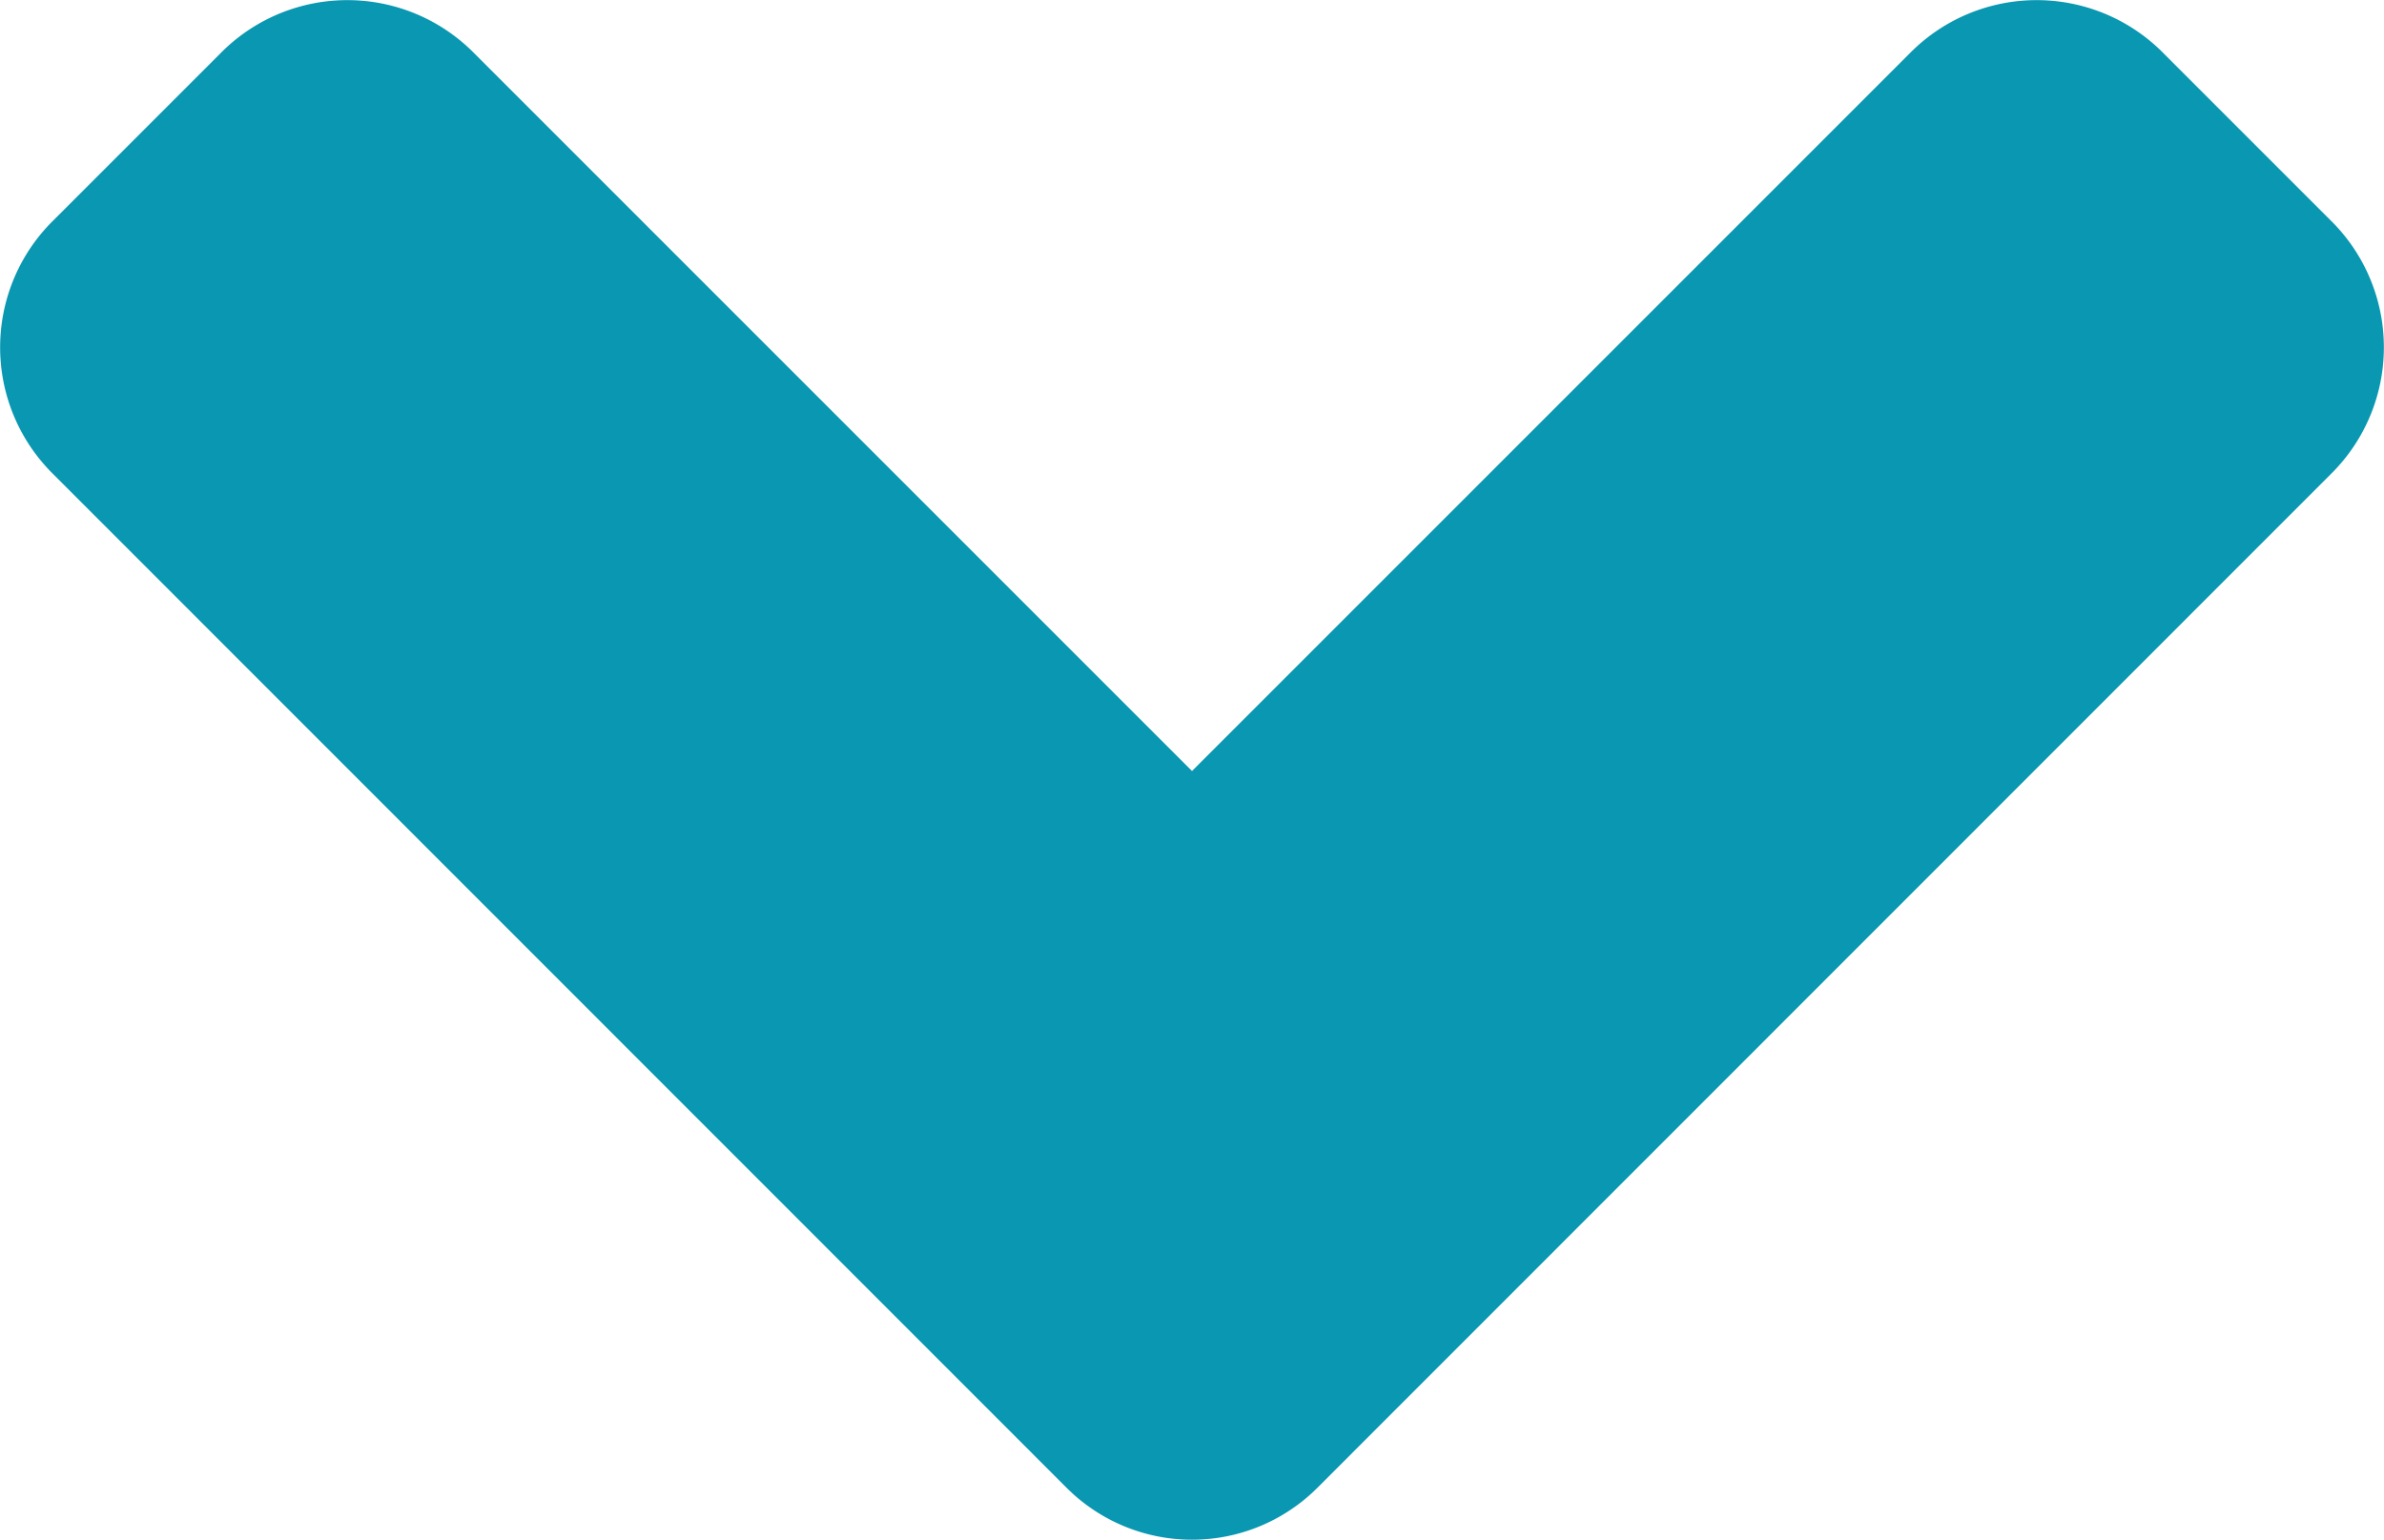 <svg xmlns="http://www.w3.org/2000/svg" width="7.742" height="5" viewBox="0 0 7.742 5">
    <defs>
        <style>
            .cls-1{fill:#0997b1}
        </style>
    </defs>
    <path id="Icon_awesome-angle-down" d="M3.458 15.57L.167 12.278a.578.578 0 0 1 0-.82l.547-.547a.578.578 0 0 1 .82 0l2.333 2.333L6.2 10.911a.578.578 0 0 1 .82 0l.547.547a.578.578 0 0 1 0 .82L4.276 15.57a.576.576 0 0 1-.818 0z" class="cls-1" data-name="Icon awesome-angle-down" transform="translate(.004 -10.74)"/>
</svg>
